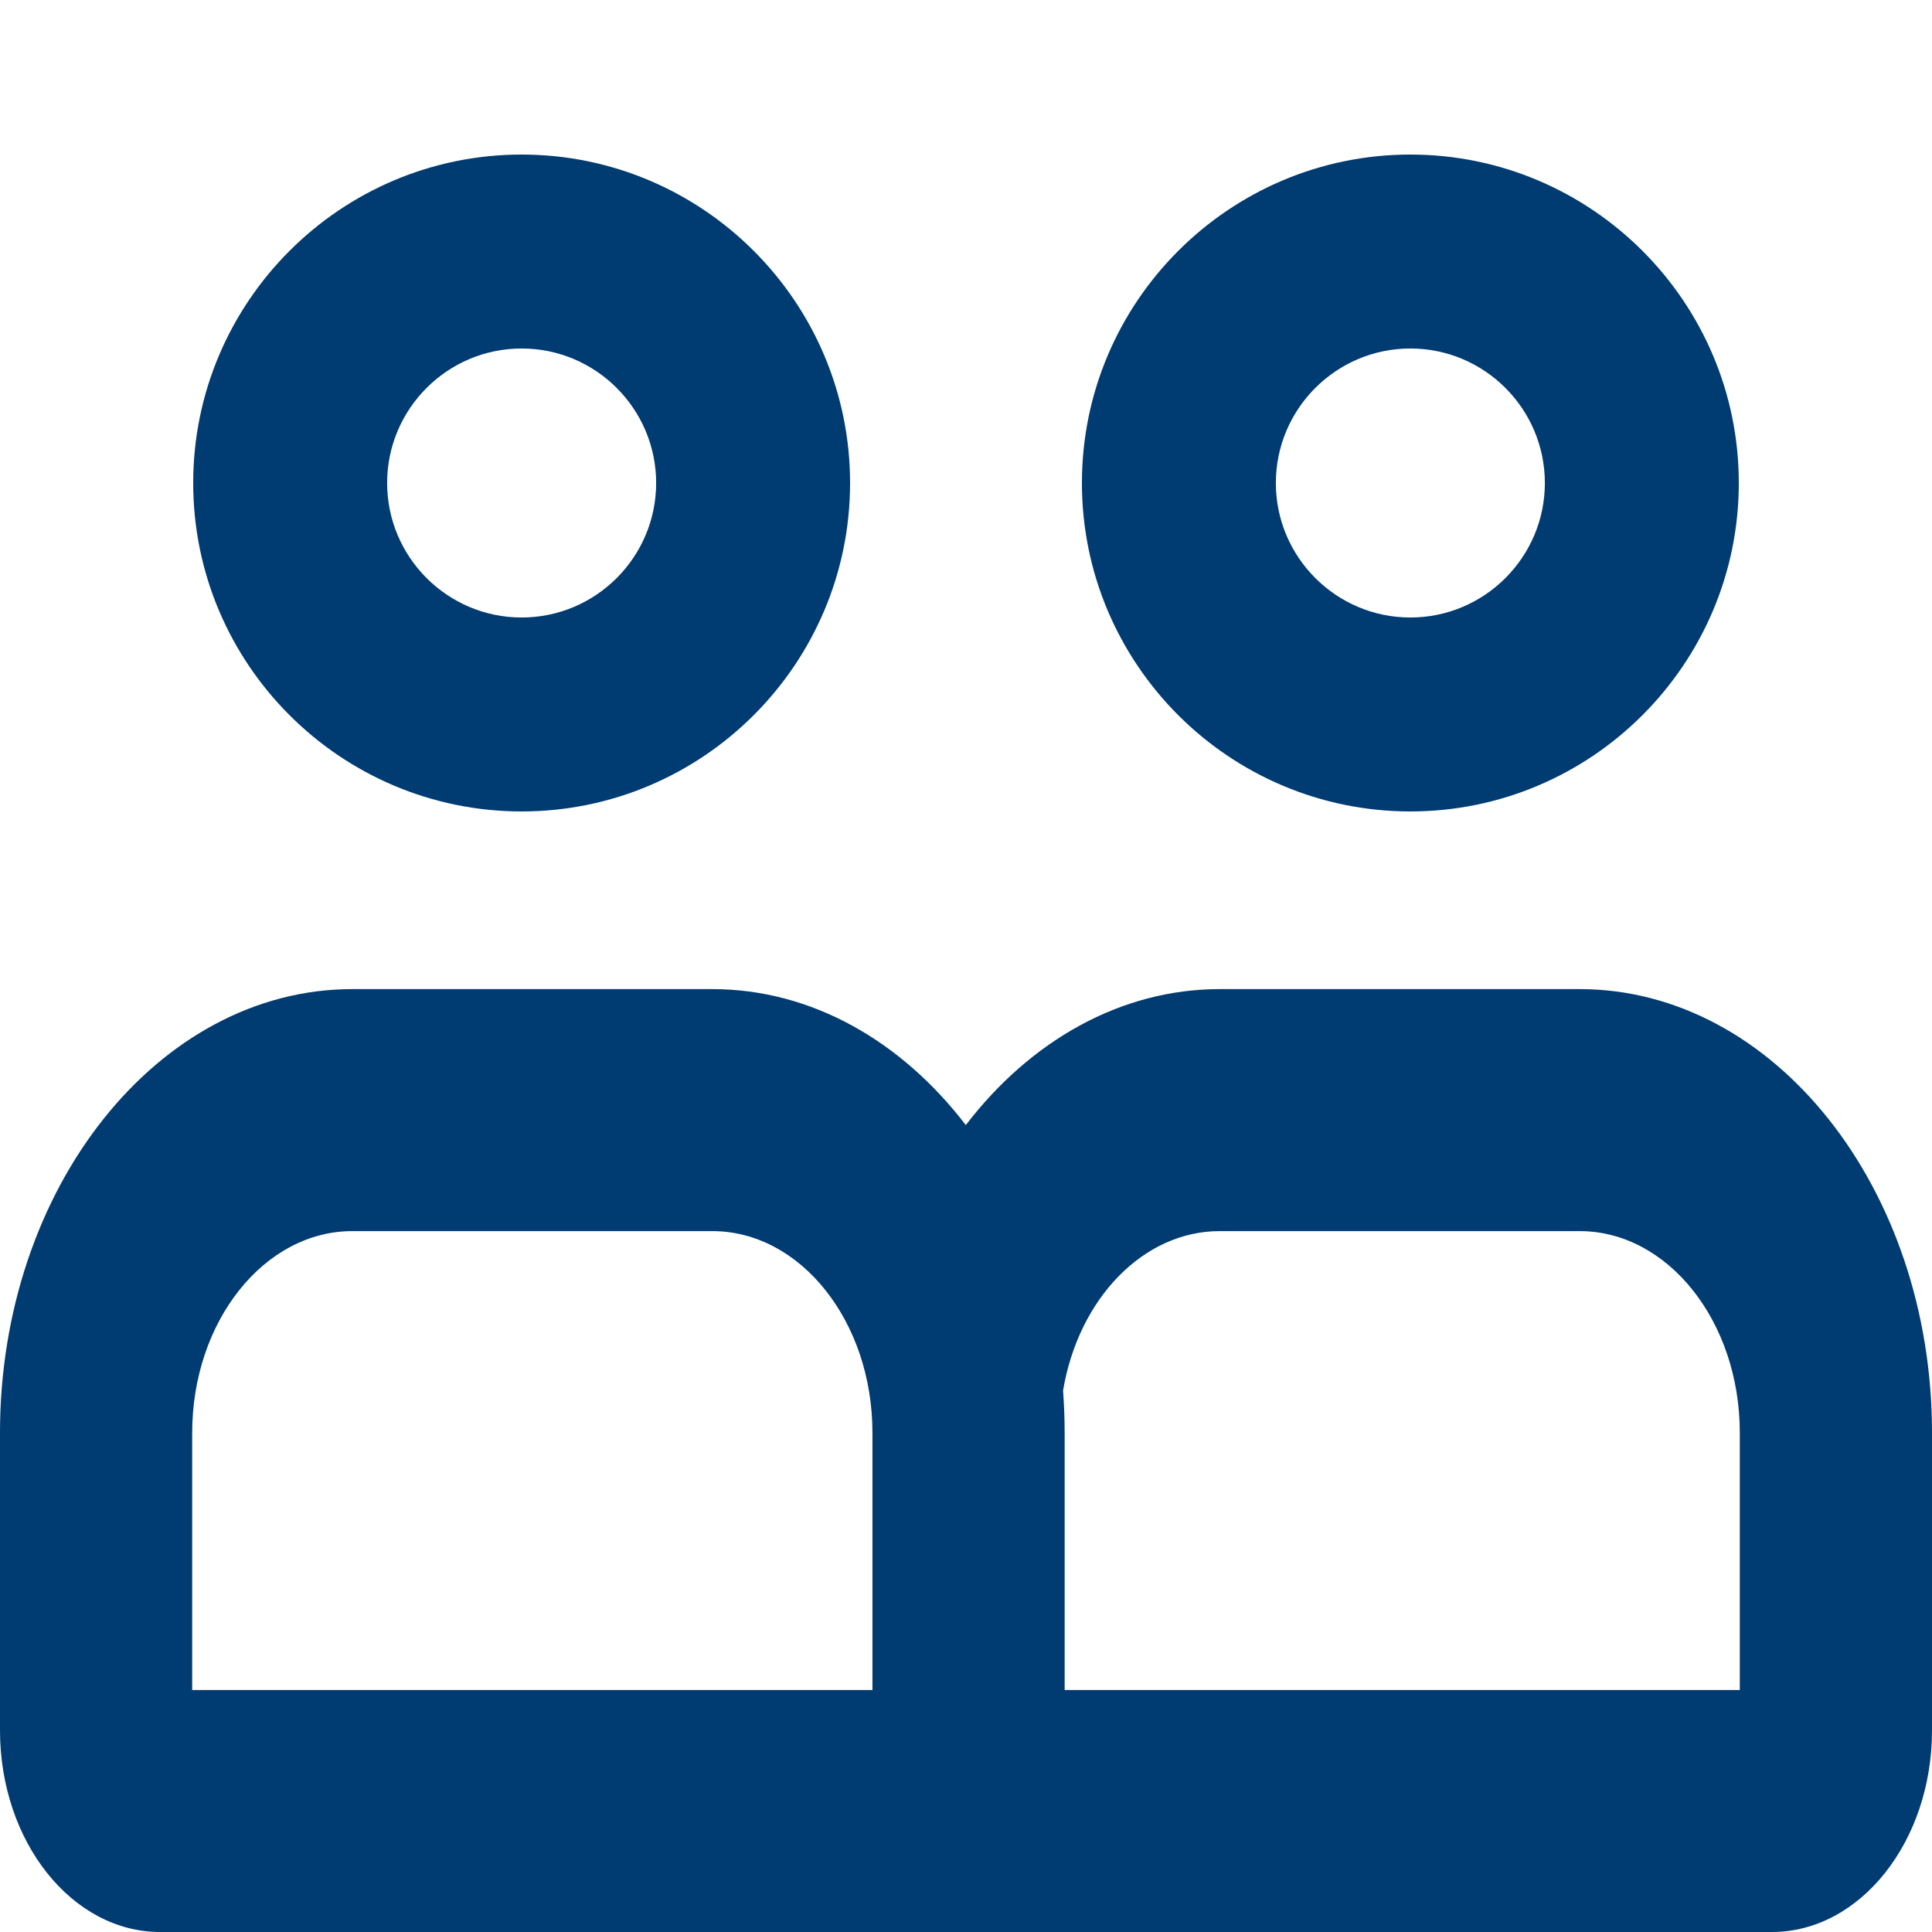 <?xml version="1.0" encoding="UTF-8"?>
<svg xmlns="http://www.w3.org/2000/svg" width="50" height="50" viewBox="0 0 50 50" fill="none">
  <path d="M13.5 21C18.186 21 22 17.186 22 12.5C22 7.814 18.186 4 13.5 4C8.814 4 5 7.814 5 12.5C5 17.188 8.814 21 13.5 21ZM13.5 9.019C15.419 9.019 16.981 10.581 16.981 12.5C16.981 14.419 15.419 15.981 13.5 15.981C11.581 15.981 10.019 14.419 10.019 12.5C10.019 10.581 11.581 9.019 13.5 9.019Z" fill="#003B71"></path>
  <path d="M36.5 21C41.186 21 45 17.186 45 12.5C45 7.814 41.186 4 36.5 4C31.814 4 28 7.814 28 12.5C28 17.188 31.812 21 36.5 21ZM36.5 9.019C38.419 9.019 39.981 10.581 39.981 12.5C39.981 14.419 38.419 15.981 36.5 15.981C34.581 15.981 33.019 14.419 33.019 12.5C33.019 10.581 34.581 9.019 36.5 9.019Z" fill="#003B71"></path>
  <path d="M40.881 25.598H31.566C29 25.598 26.662 26.94 24.995 29.117C23.336 26.95 21.009 25.598 18.434 25.598H9.119C4.09 25.598 0 30.748 0 37.08V44.781C0 47.658 1.86 50 4.145 50H45.855C48.14 50 50 47.66 50 44.781V37.08C50 30.751 45.91 25.598 40.881 25.598ZM22.579 43.737H4.974V37.08C4.974 34.203 6.834 31.861 9.119 31.861H18.434C20.719 31.861 22.579 34.201 22.579 37.08V43.737ZM45.026 43.737H27.553V37.08C27.553 36.713 27.538 36.347 27.512 35.987C27.912 33.604 29.592 31.861 31.566 31.861H40.881C43.166 31.861 45.026 34.201 45.026 37.08V43.737Z" fill="#003B71"></path>
</svg>
